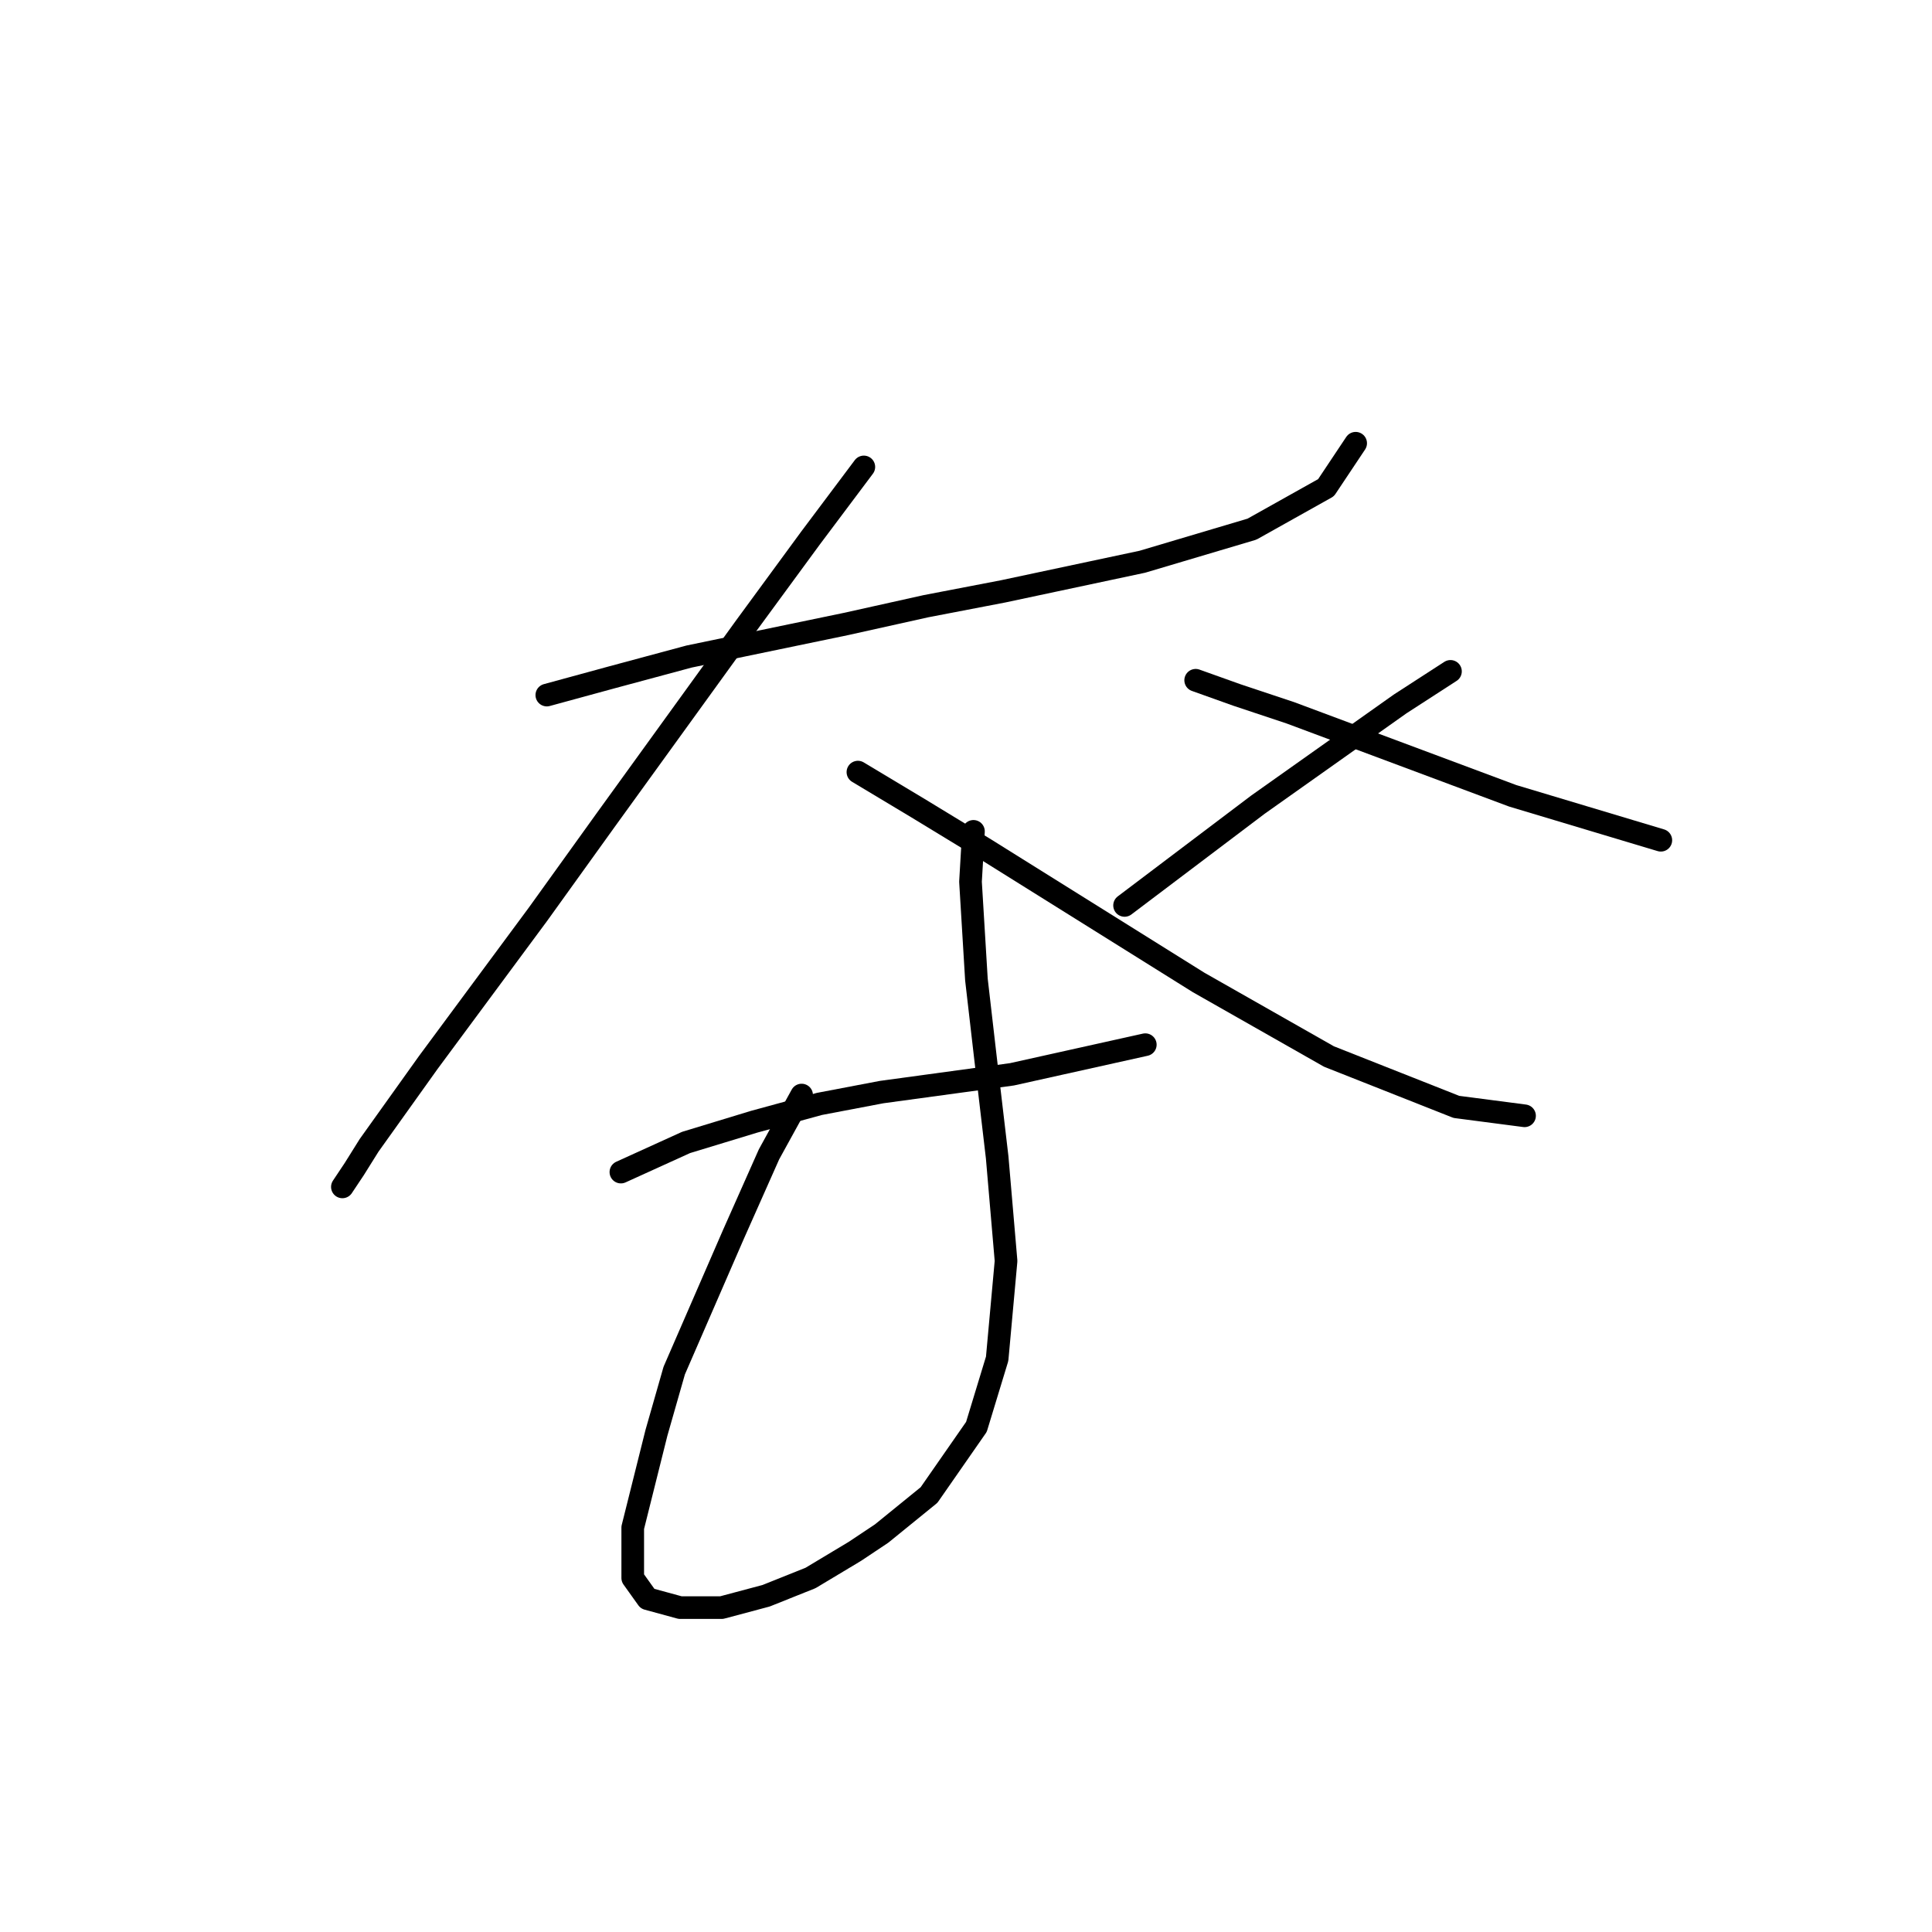 <?xml version="1.0" standalone="no"?>
    <svg width="256" height="256" xmlns="http://www.w3.org/2000/svg" version="1.1">
    <polyline stroke="black" stroke-width="3" stroke-linecap="round" fill="transparent" stroke-linejoin="round" points="72.456 92.101 81.093 89.745 91.301 86.997 112.108 82.679 122.707 80.323 132.915 78.36 151.366 74.434 165.892 70.116 175.706 64.62 179.632 58.731 179.632 58.731 " />
        <polyline stroke="black" stroke-width="3" stroke-linecap="round" fill="transparent" stroke-linejoin="round" points="114.463 61.872 107.397 71.294 98.76 83.071 80.308 108.589 71.279 121.152 56.753 140.781 48.901 151.774 46.938 154.914 45.368 157.27 45.368 157.27 " />
        <polyline stroke="black" stroke-width="3" stroke-linecap="round" fill="transparent" stroke-linejoin="round" points="113.678 102.308 121.53 107.019 130.559 112.515 158.825 130.181 176.099 139.996 192.98 146.67 202.01 147.848 202.01 147.848 " />
        <polyline stroke="black" stroke-width="3" stroke-linecap="round" fill="transparent" stroke-linejoin="round" points="192.195 88.96 185.521 93.278 166.677 106.626 149.011 119.974 149.011 119.974 " />
        <polyline stroke="black" stroke-width="3" stroke-linecap="round" fill="transparent" stroke-linejoin="round" points="158.433 90.138 163.929 92.101 170.995 94.456 200.439 105.449 216.143 110.16 220.069 111.337 220.069 111.337 " />
        <polyline stroke="black" stroke-width="3" stroke-linecap="round" fill="transparent" stroke-linejoin="round" points="82.271 155.307 90.908 151.381 99.937 148.633 108.574 146.277 116.819 144.707 134.092 142.352 151.759 138.426 151.759 138.426 " />
        <polyline stroke="black" stroke-width="3" stroke-linecap="round" fill="transparent" stroke-linejoin="round" points="106.219 145.1 101.9 152.951 97.189 163.551 89.338 181.61 86.982 189.854 83.841 202.417 83.841 209.091 85.804 211.839 90.123 213.017 95.619 213.017 101.508 211.447 107.397 209.091 113.285 205.558 116.819 203.202 123.1 198.099 129.381 189.069 132.129 180.04 133.307 167.084 132.129 153.344 130.559 139.996 129.381 129.789 128.596 116.834 128.989 110.16 128.989 110.16 " />
        </svg>